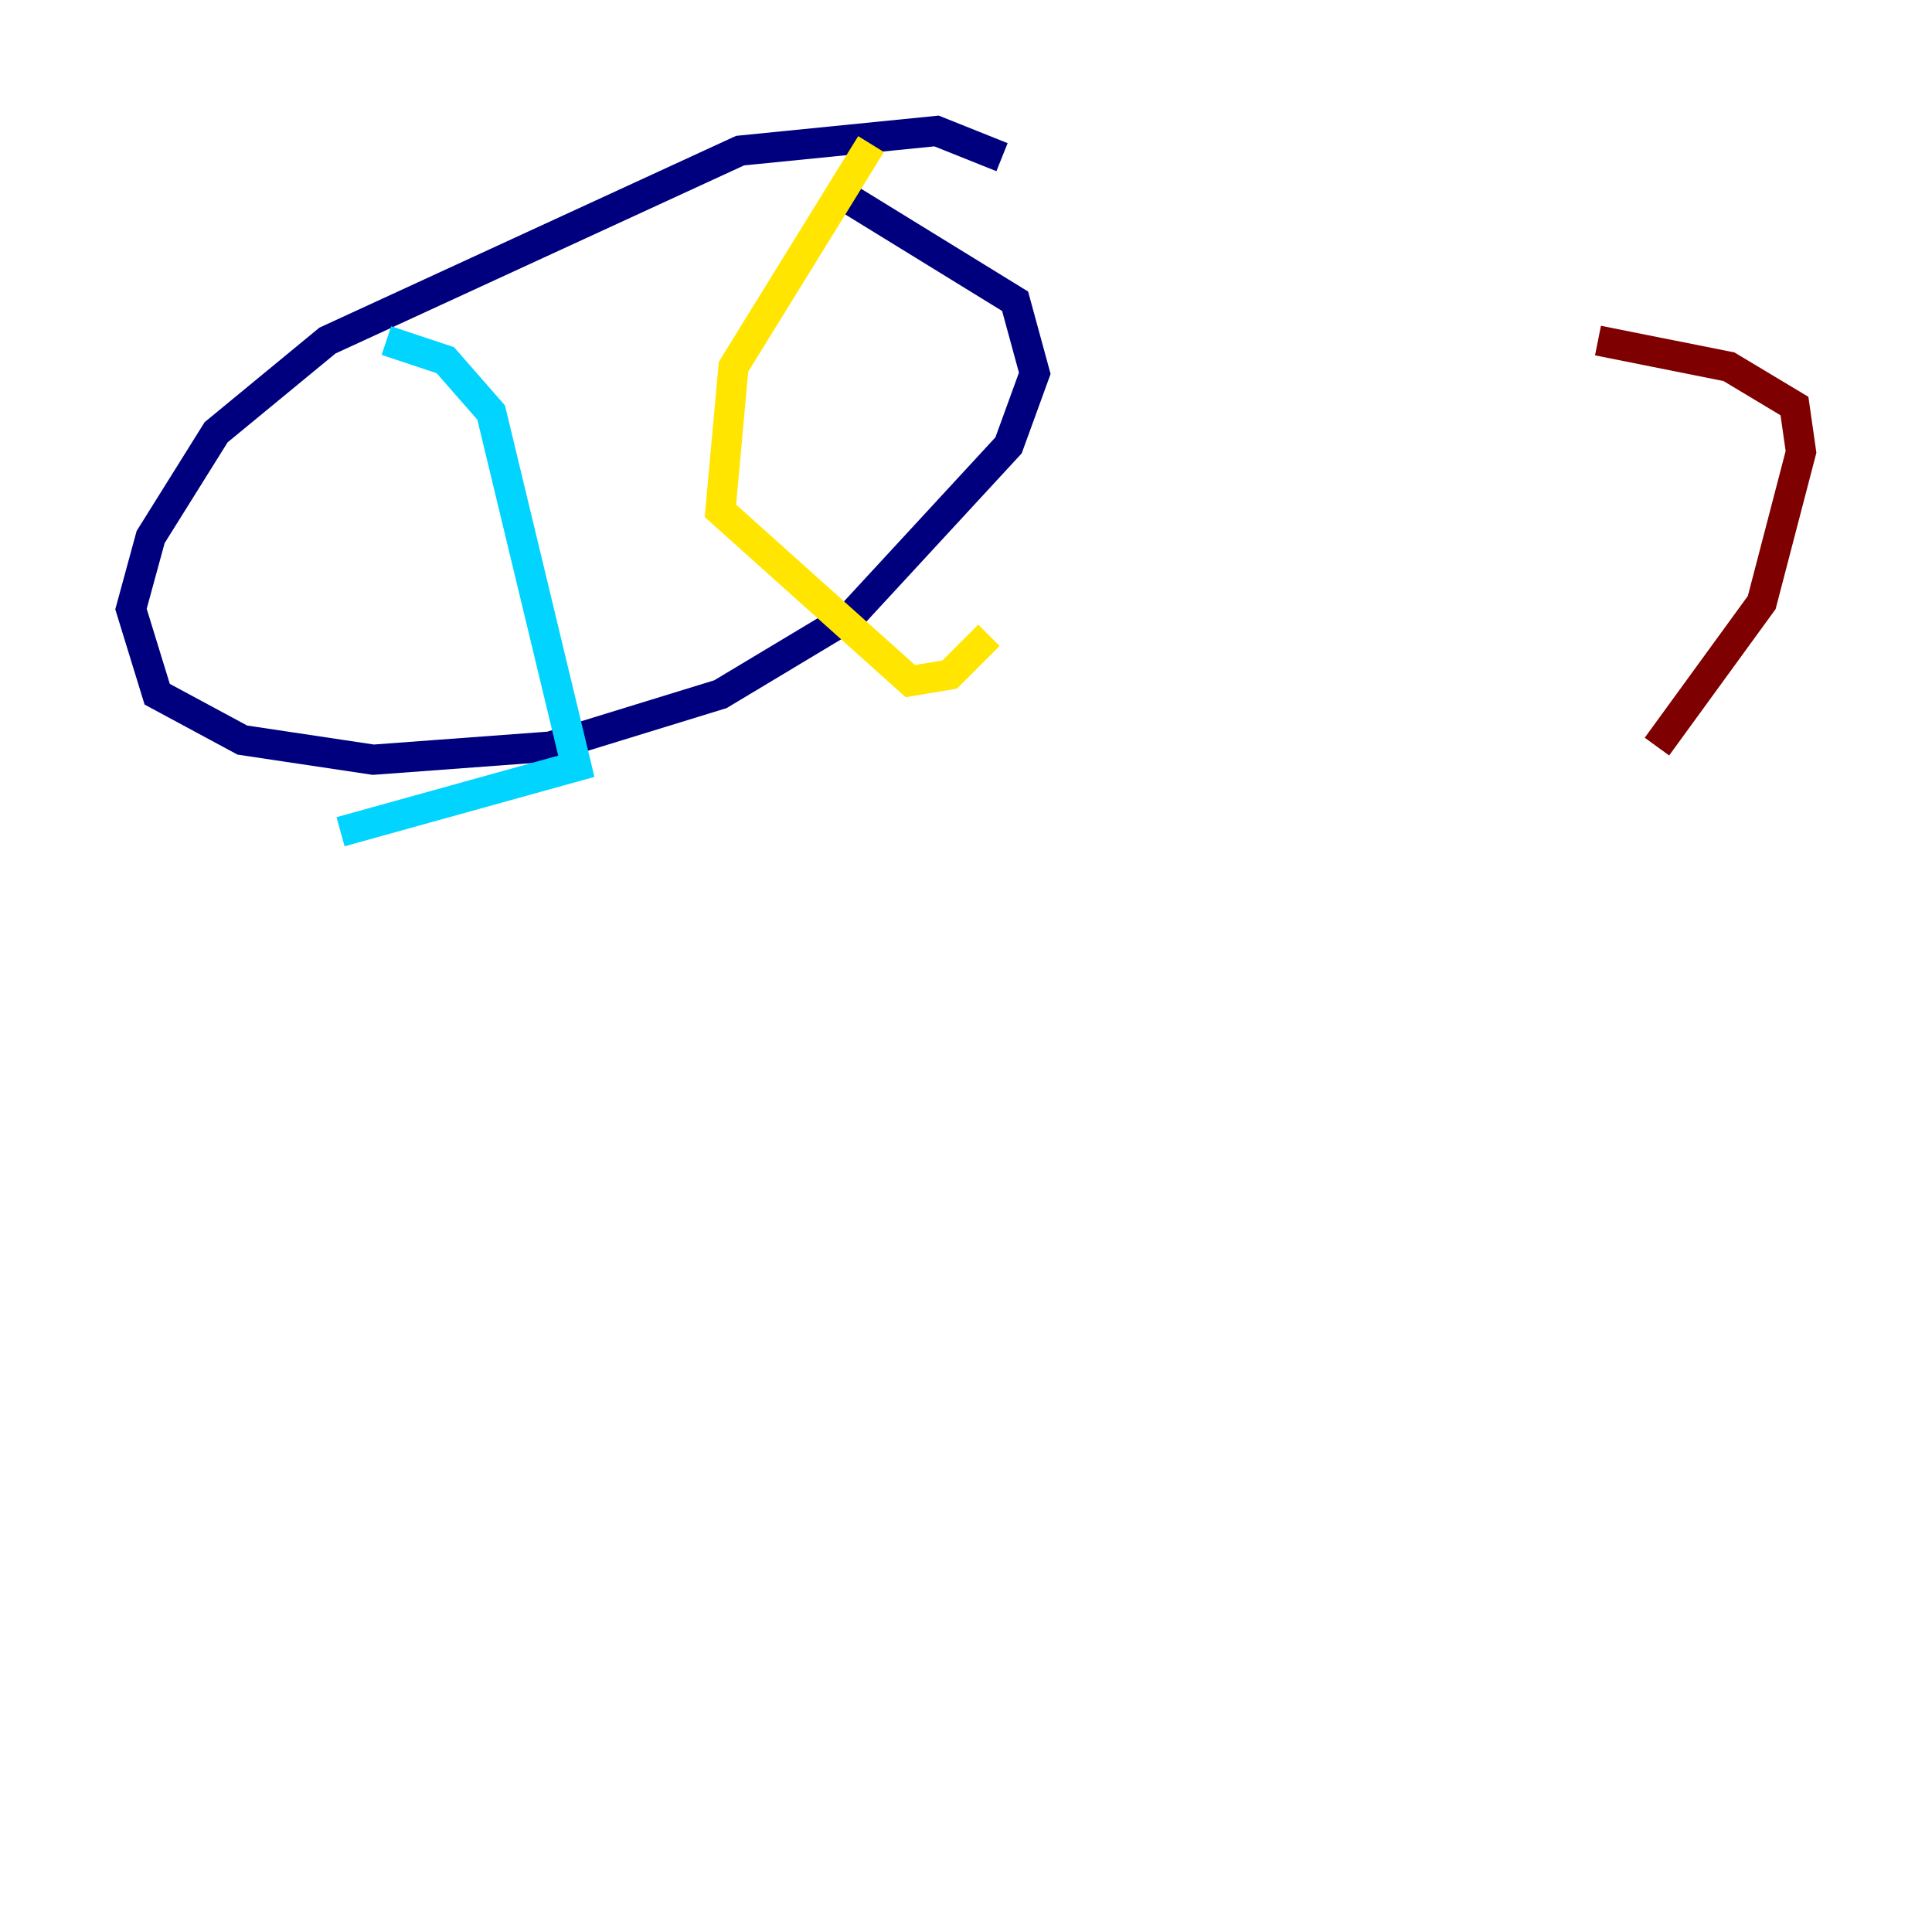 <?xml version="1.0" encoding="utf-8" ?>
<svg baseProfile="tiny" height="128" version="1.2" viewBox="0,0,128,128" width="128" xmlns="http://www.w3.org/2000/svg" xmlns:ev="http://www.w3.org/2001/xml-events" xmlns:xlink="http://www.w3.org/1999/xlink"><defs /><polyline fill="none" points="66.386,10.414 62.047,8.678 49.031,9.98 21.695,22.563 14.319,28.637 9.98,35.58 8.678,40.352 10.414,45.993 16.054,49.031 24.732,50.332 36.447,49.464 47.729,45.993 56.407,40.786 66.82,29.505 68.556,24.732 67.254,19.959 55.973,13.017" stroke="#00007f" stroke-width="2" /><polyline fill="none" points="25.6,22.563 29.505,23.864 32.542,27.336 38.183,50.766 22.563,55.105" stroke="#00d4ff" stroke-width="2" /><polyline fill="none" points="57.709,9.546 48.597,24.298 47.729,33.844 60.312,45.125 62.915,44.691 65.519,42.088" stroke="#ffe500" stroke-width="2" /><polyline fill="none" points="109.776,49.464 116.719,39.919 119.322,29.939 118.888,26.902 114.549,24.298 105.871,22.563" stroke="#7f0000" stroke-width="2" /></svg>